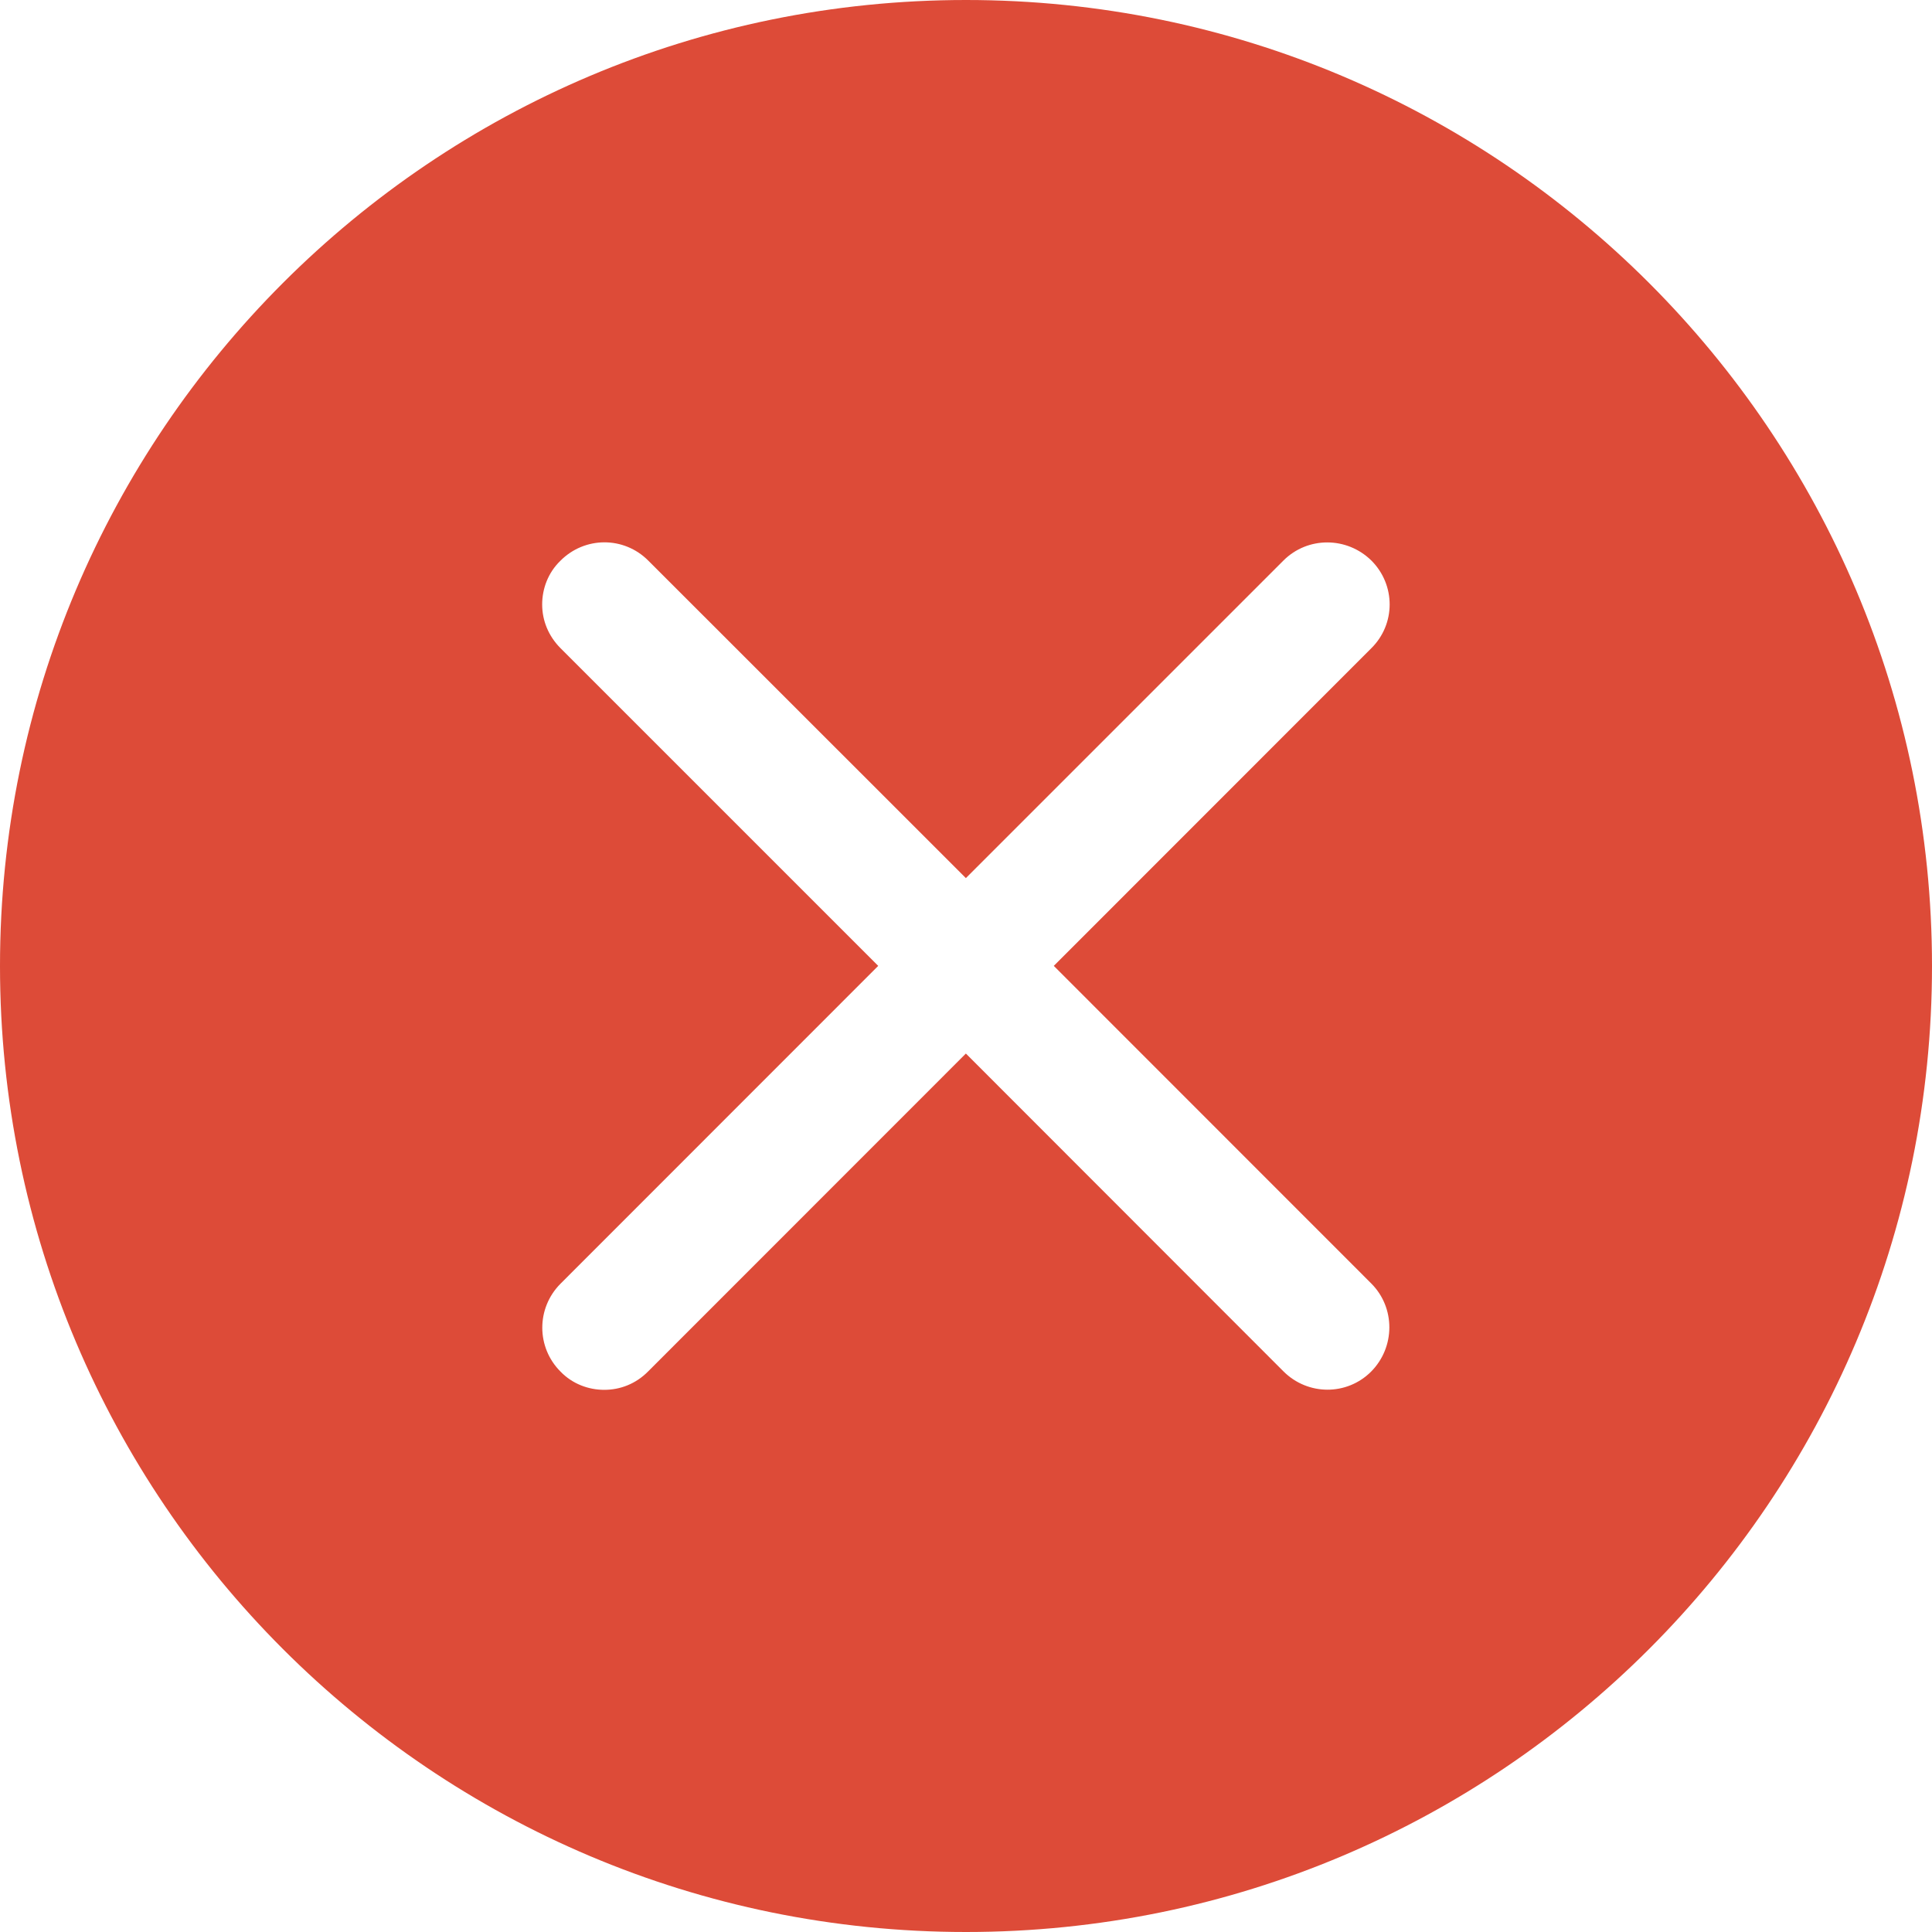 <?xml version="1.0" encoding="utf-8"?>
<!-- Generator: Adobe Illustrator 16.0.0, SVG Export Plug-In . SVG Version: 6.00 Build 0)  -->
<!DOCTYPE svg PUBLIC "-//W3C//DTD SVG 1.1//EN" "http://www.w3.org/Graphics/SVG/1.1/DTD/svg11.dtd">
<svg version="1.1" id="图层_1" xmlns="http://www.w3.org/2000/svg" xmlns:xlink="http://www.w3.org/1999/xlink" x="0px" y="0px"
	 width="16px" height="16px" viewBox="0 0 16 16" enable-background="new 0 0 16 16" xml:space="preserve">
<path fill="#DD4B38" d="M8,0C3.582,0,0,3.582,0,8s3.582,8,8,8s8-3.582,8-8S12.418,0,8,0z M11.357,10.63
	c0.199,0.2,0.199,0.526-0.002,0.729c-0.201,0.201-0.525,0.199-0.726-0.002L7.999,8.725l-2.632,2.633
	c-0.101,0.102-0.23,0.152-0.363,0.152c-0.132,0-0.264-0.05-0.361-0.15c-0.202-0.201-0.203-0.526-0.001-0.729l2.631-2.632l-2.63-2.63
	C4.542,5.268,4.49,5.139,4.49,5.006c0-0.132,0.05-0.264,0.15-0.361C4.842,4.441,5.167,4.44,5.369,4.643l2.63,2.629l2.63-2.63
	c0.2-0.2,0.525-0.2,0.729,0.001c0.201,0.202,0.201,0.526-0.002,0.726l-2.629,2.63L11.357,10.63z"/>
</svg>
